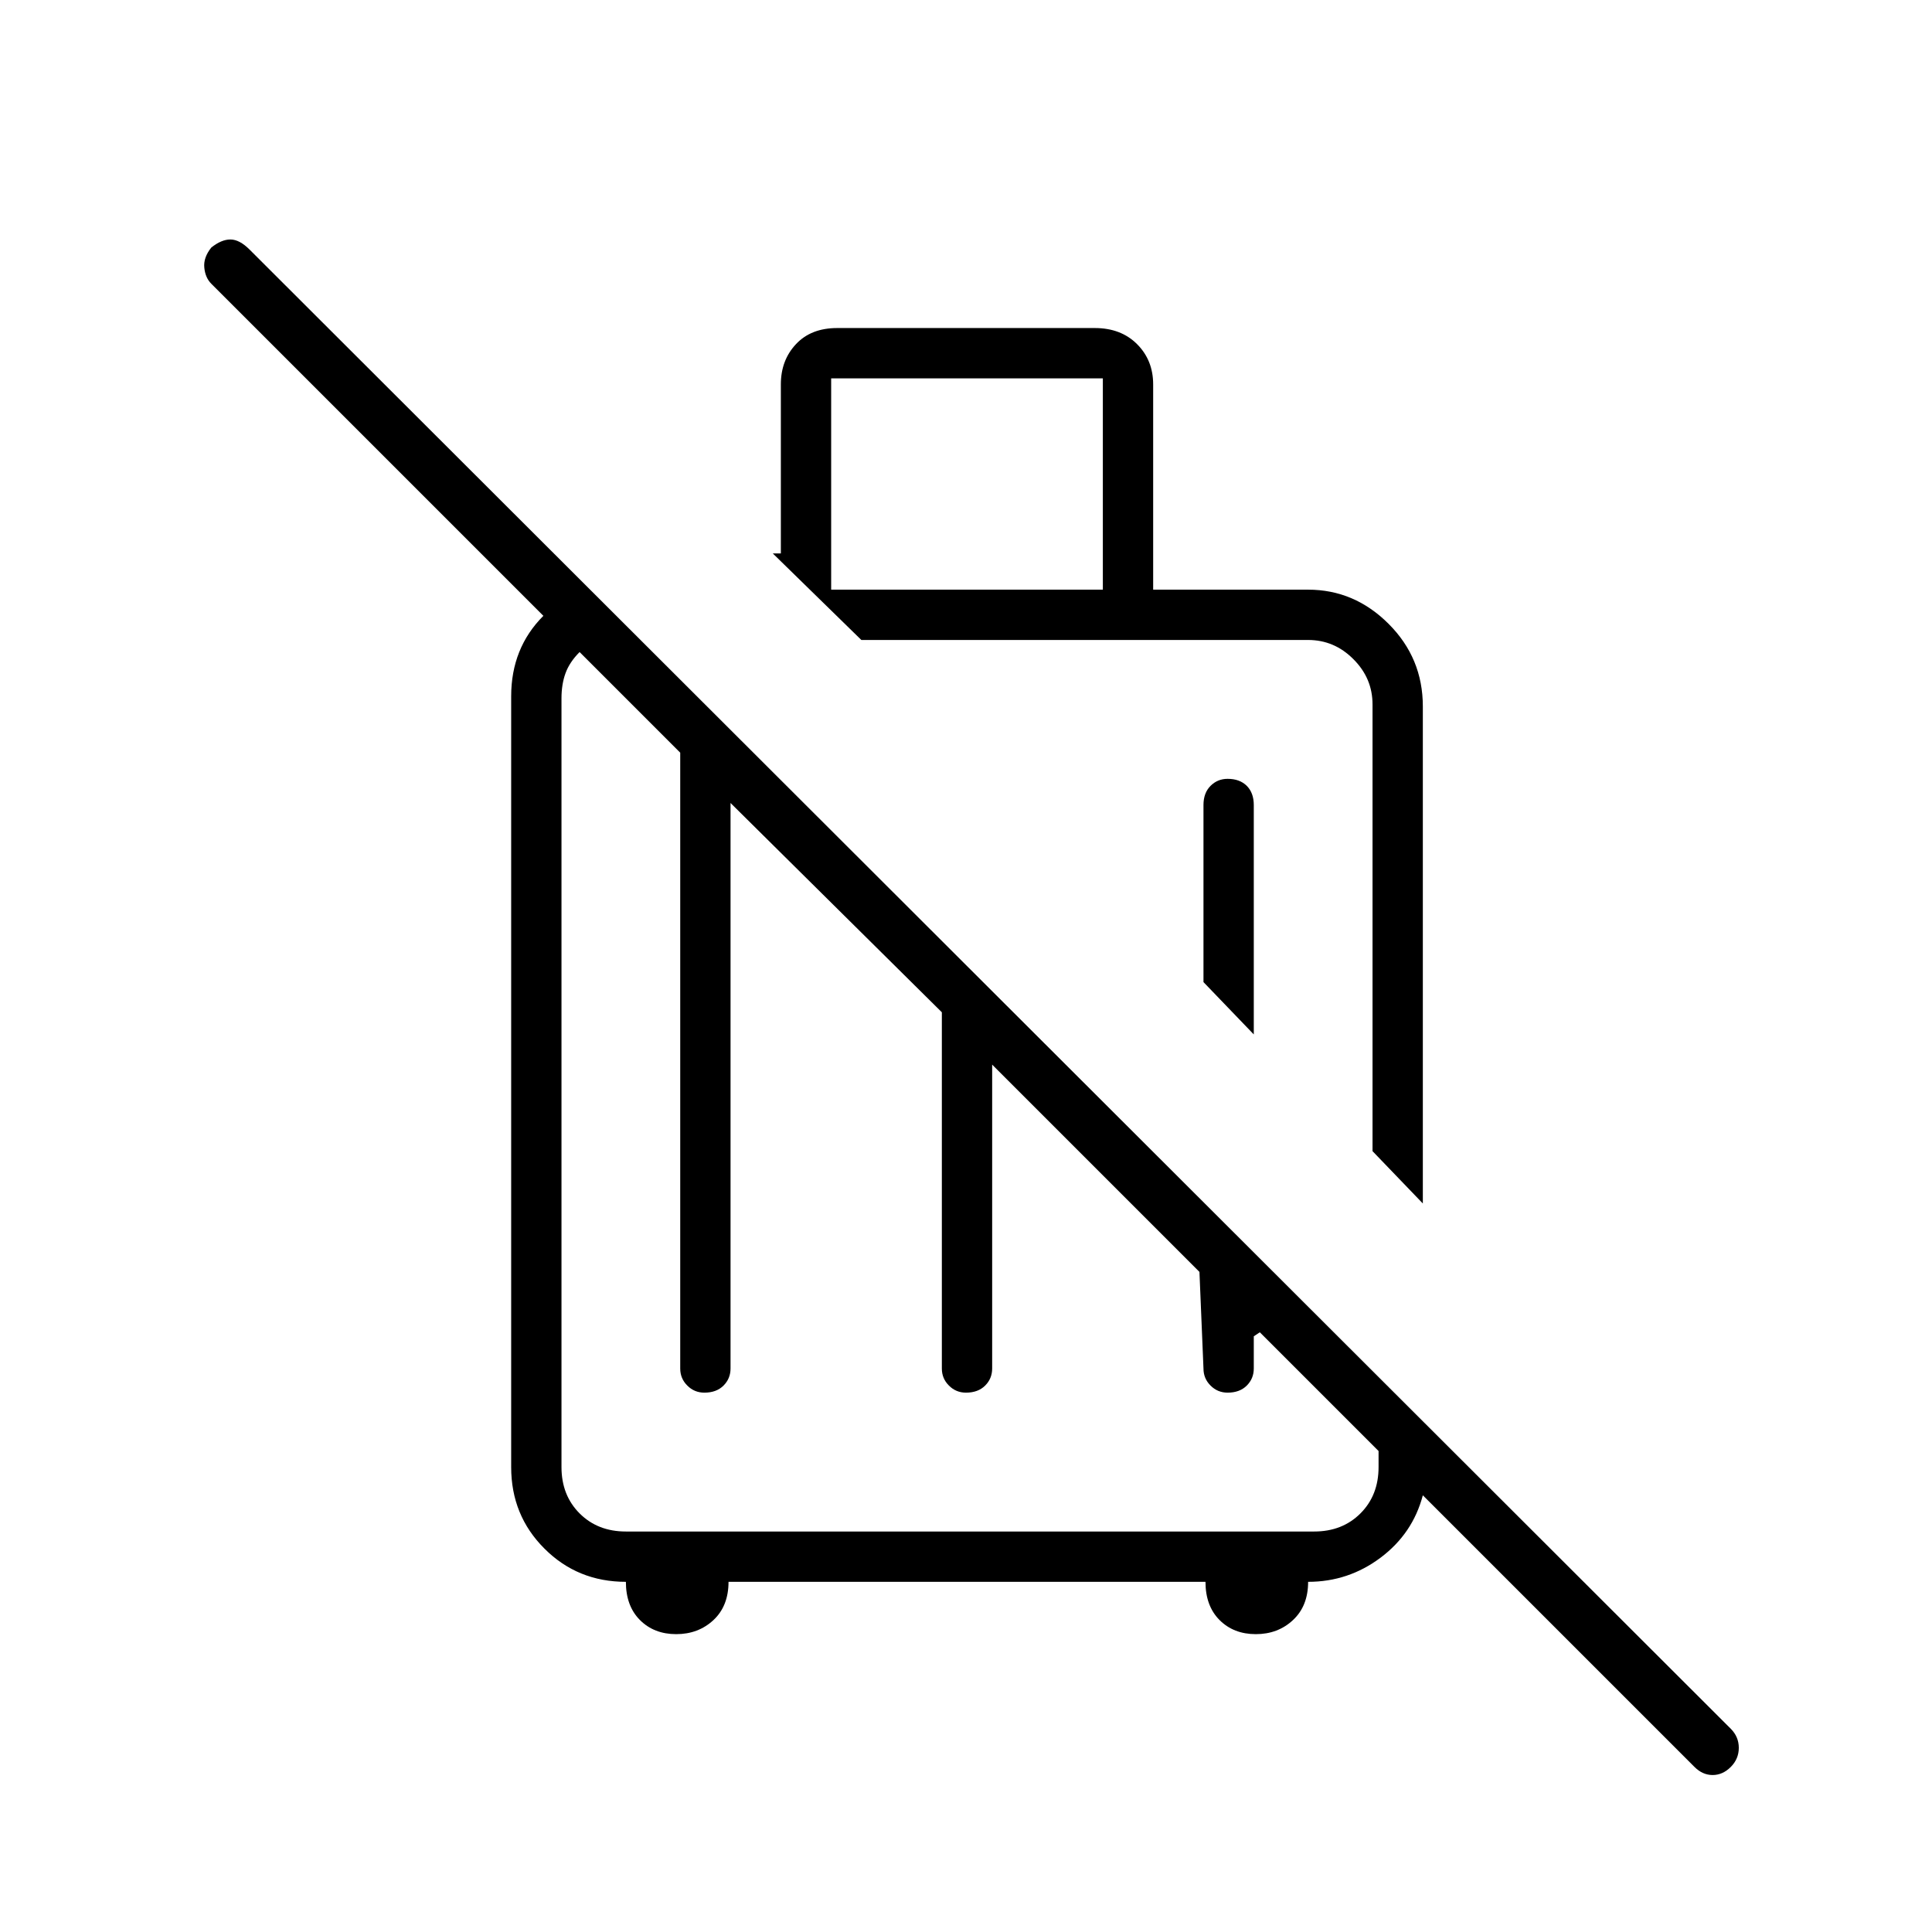 <svg xmlns="http://www.w3.org/2000/svg" height="24" width="24"><path d="M21.05 21.95 17.675 18.575Q17.55 19.05 17.15 19.35Q16.75 19.65 16.25 19.65Q16.25 19.95 16.062 20.125Q15.875 20.3 15.6 20.3Q15.325 20.3 15.15 20.125Q14.975 19.95 14.975 19.65H9.05Q9.05 19.95 8.863 20.125Q8.675 20.3 8.4 20.3Q8.125 20.3 7.95 20.125Q7.775 19.95 7.775 19.65Q7.175 19.65 6.763 19.237Q6.35 18.825 6.35 18.225V8.65Q6.35 8.35 6.45 8.1Q6.55 7.85 6.75 7.65L2.625 3.525Q2.55 3.45 2.538 3.325Q2.525 3.2 2.625 3.075Q2.75 2.975 2.862 2.975Q2.975 2.975 3.1 3.1L21.5 21.475Q21.6 21.575 21.6 21.712Q21.6 21.85 21.5 21.95Q21.4 22.05 21.275 22.05Q21.15 22.05 21.05 21.95ZM8.45 17V9.35L7.2 8.1Q7.075 8.225 7.025 8.363Q6.975 8.5 6.975 8.675V18.225Q6.975 18.575 7.2 18.8Q7.425 19.025 7.775 19.025H16.325Q16.675 19.025 16.9 18.8Q17.125 18.575 17.125 18.225V18.025L15.65 16.55L15.575 16.6V17Q15.575 17.125 15.488 17.212Q15.4 17.3 15.25 17.3Q15.125 17.3 15.038 17.212Q14.95 17.125 14.95 17L14.9 15.8L12.325 13.225V17Q12.325 17.125 12.238 17.212Q12.15 17.3 12 17.3Q11.875 17.3 11.788 17.212Q11.7 17.125 11.7 17V12.575L9.075 9.975V17Q9.075 17.125 8.988 17.212Q8.9 17.3 8.75 17.3Q8.625 17.3 8.538 17.212Q8.45 17.125 8.45 17ZM17.675 14.95 17.05 14.3V8.75Q17.05 8.425 16.812 8.188Q16.575 7.95 16.25 7.95H10.7L9.6 6.875H9.7V4.775Q9.7 4.475 9.888 4.275Q10.075 4.075 10.4 4.075H13.6Q13.925 4.075 14.125 4.275Q14.325 4.475 14.325 4.775V7.325H16.25Q16.825 7.325 17.25 7.75Q17.675 8.175 17.675 8.775ZM15.575 12.85 14.95 12.2V10Q14.95 9.85 15.038 9.762Q15.125 9.675 15.25 9.675Q15.4 9.675 15.488 9.762Q15.575 9.85 15.575 10ZM10.325 7.325H13.7V4.7H10.325ZM13.875 11.125Q13.875 11.125 13.875 11.125Q13.875 11.125 13.875 11.125ZM12.175 13.075Q12.175 13.075 12.175 13.075Q12.175 13.075 12.175 13.075Q12.175 13.075 12.175 13.075Q12.175 13.075 12.175 13.075Q12.175 13.075 12.175 13.075Q12.175 13.075 12.175 13.075Z"/></svg>